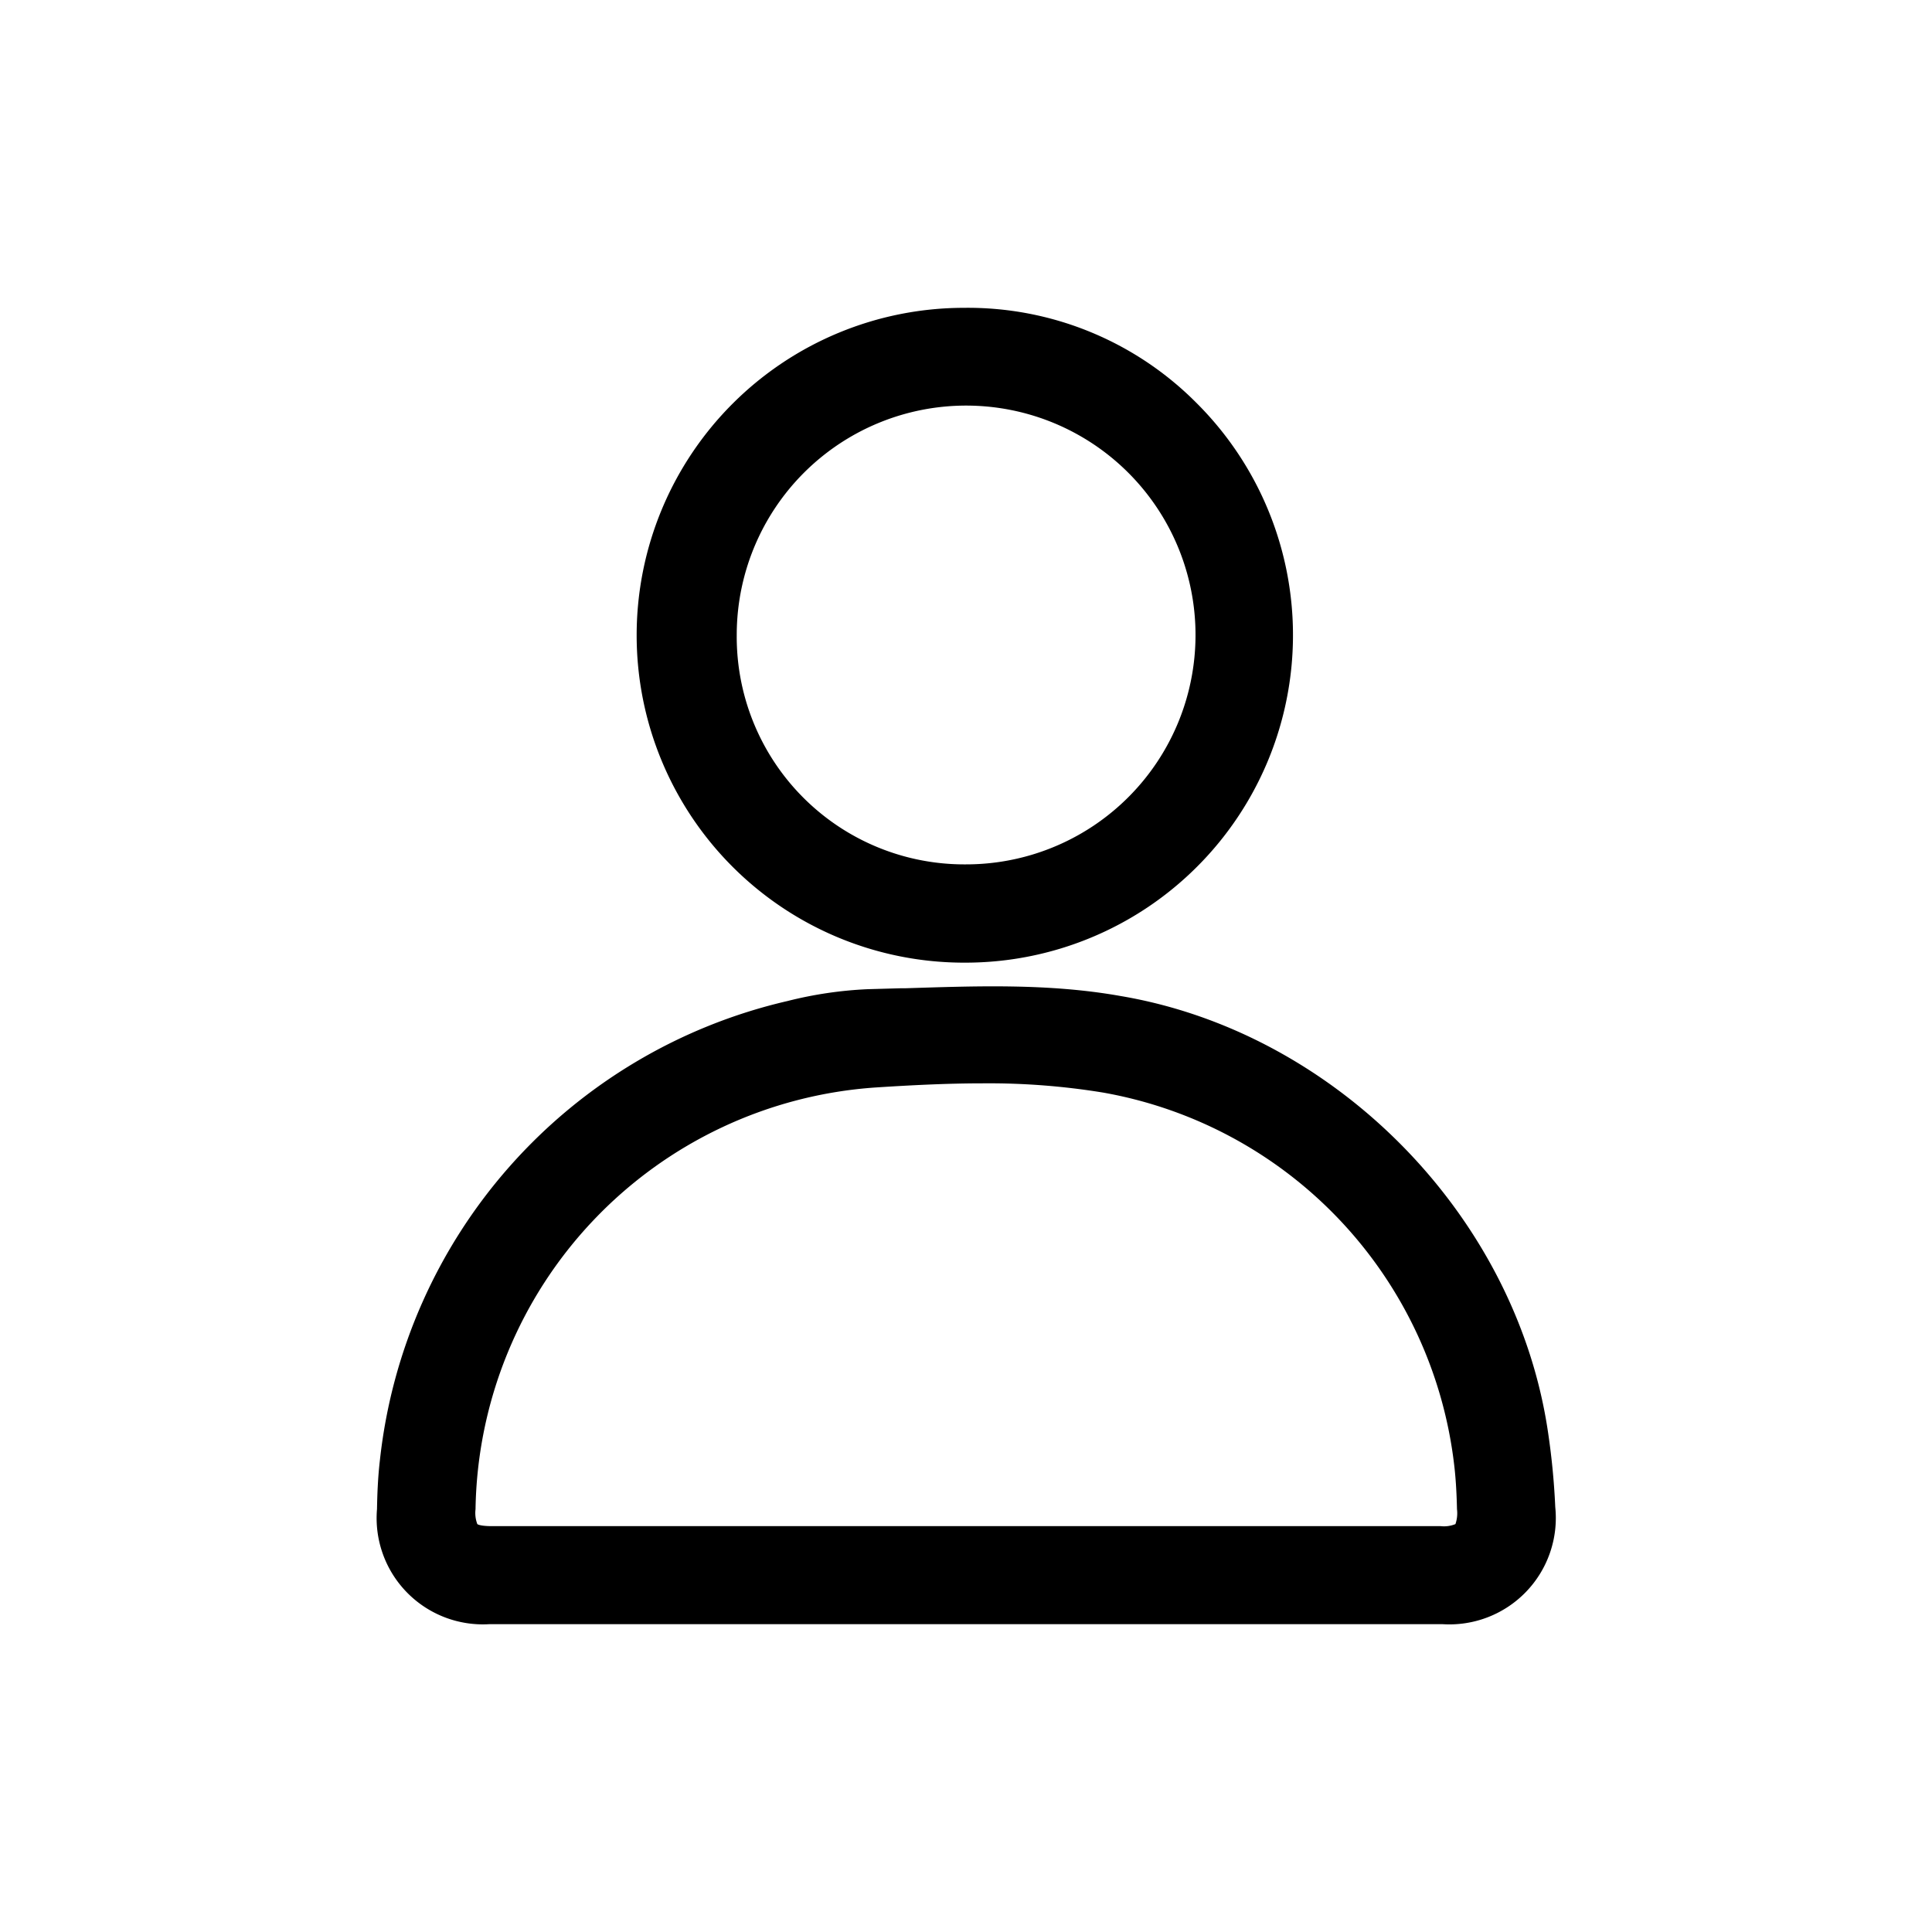 <svg id="Layer_1" data-name="Layer 1" xmlns="http://www.w3.org/2000/svg" viewBox="0 0 150 150"><path d="M120.14,110.88C117.55,94.24,103.6,80.13,87,77.33c-5.62-1-11.28-.77-16.76-.6l-.36,0-2.51.07a31,31,0,0,0-6.23.92A41.14,41.14,0,0,0,29.5,113.33c-.16,1.35-.21,2.7-.23,3.84A8.25,8.25,0,0,0,38,126.1h74a8.26,8.26,0,0,0,8.75-9.09A56.13,56.13,0,0,0,120.14,110.88ZM113,118.33a2.34,2.34,0,0,1-1.14.16H38.22c-1,0-1.16-.16-1.16-.16a2.4,2.4,0,0,1-.14-1.15A33.34,33.34,0,0,1,68,84.43c2.64-.17,5.47-.32,8.29-.32a55,55,0,0,1,9.37.72,33.28,33.28,0,0,1,27.24,28.89c.12,1,.19,2.11.22,3.45A2.58,2.58,0,0,1,113,118.33Z"/><path d="M75,74.74H75a25.43,25.43,0,0,0,17.85-43.5,25,25,0,0,0-18-7.34,25.42,25.42,0,0,0,0,50.84ZM57.2,49.31A17.81,17.81,0,1,1,75,67.11,17.67,17.67,0,0,1,57.2,49.31Z"/></svg>
